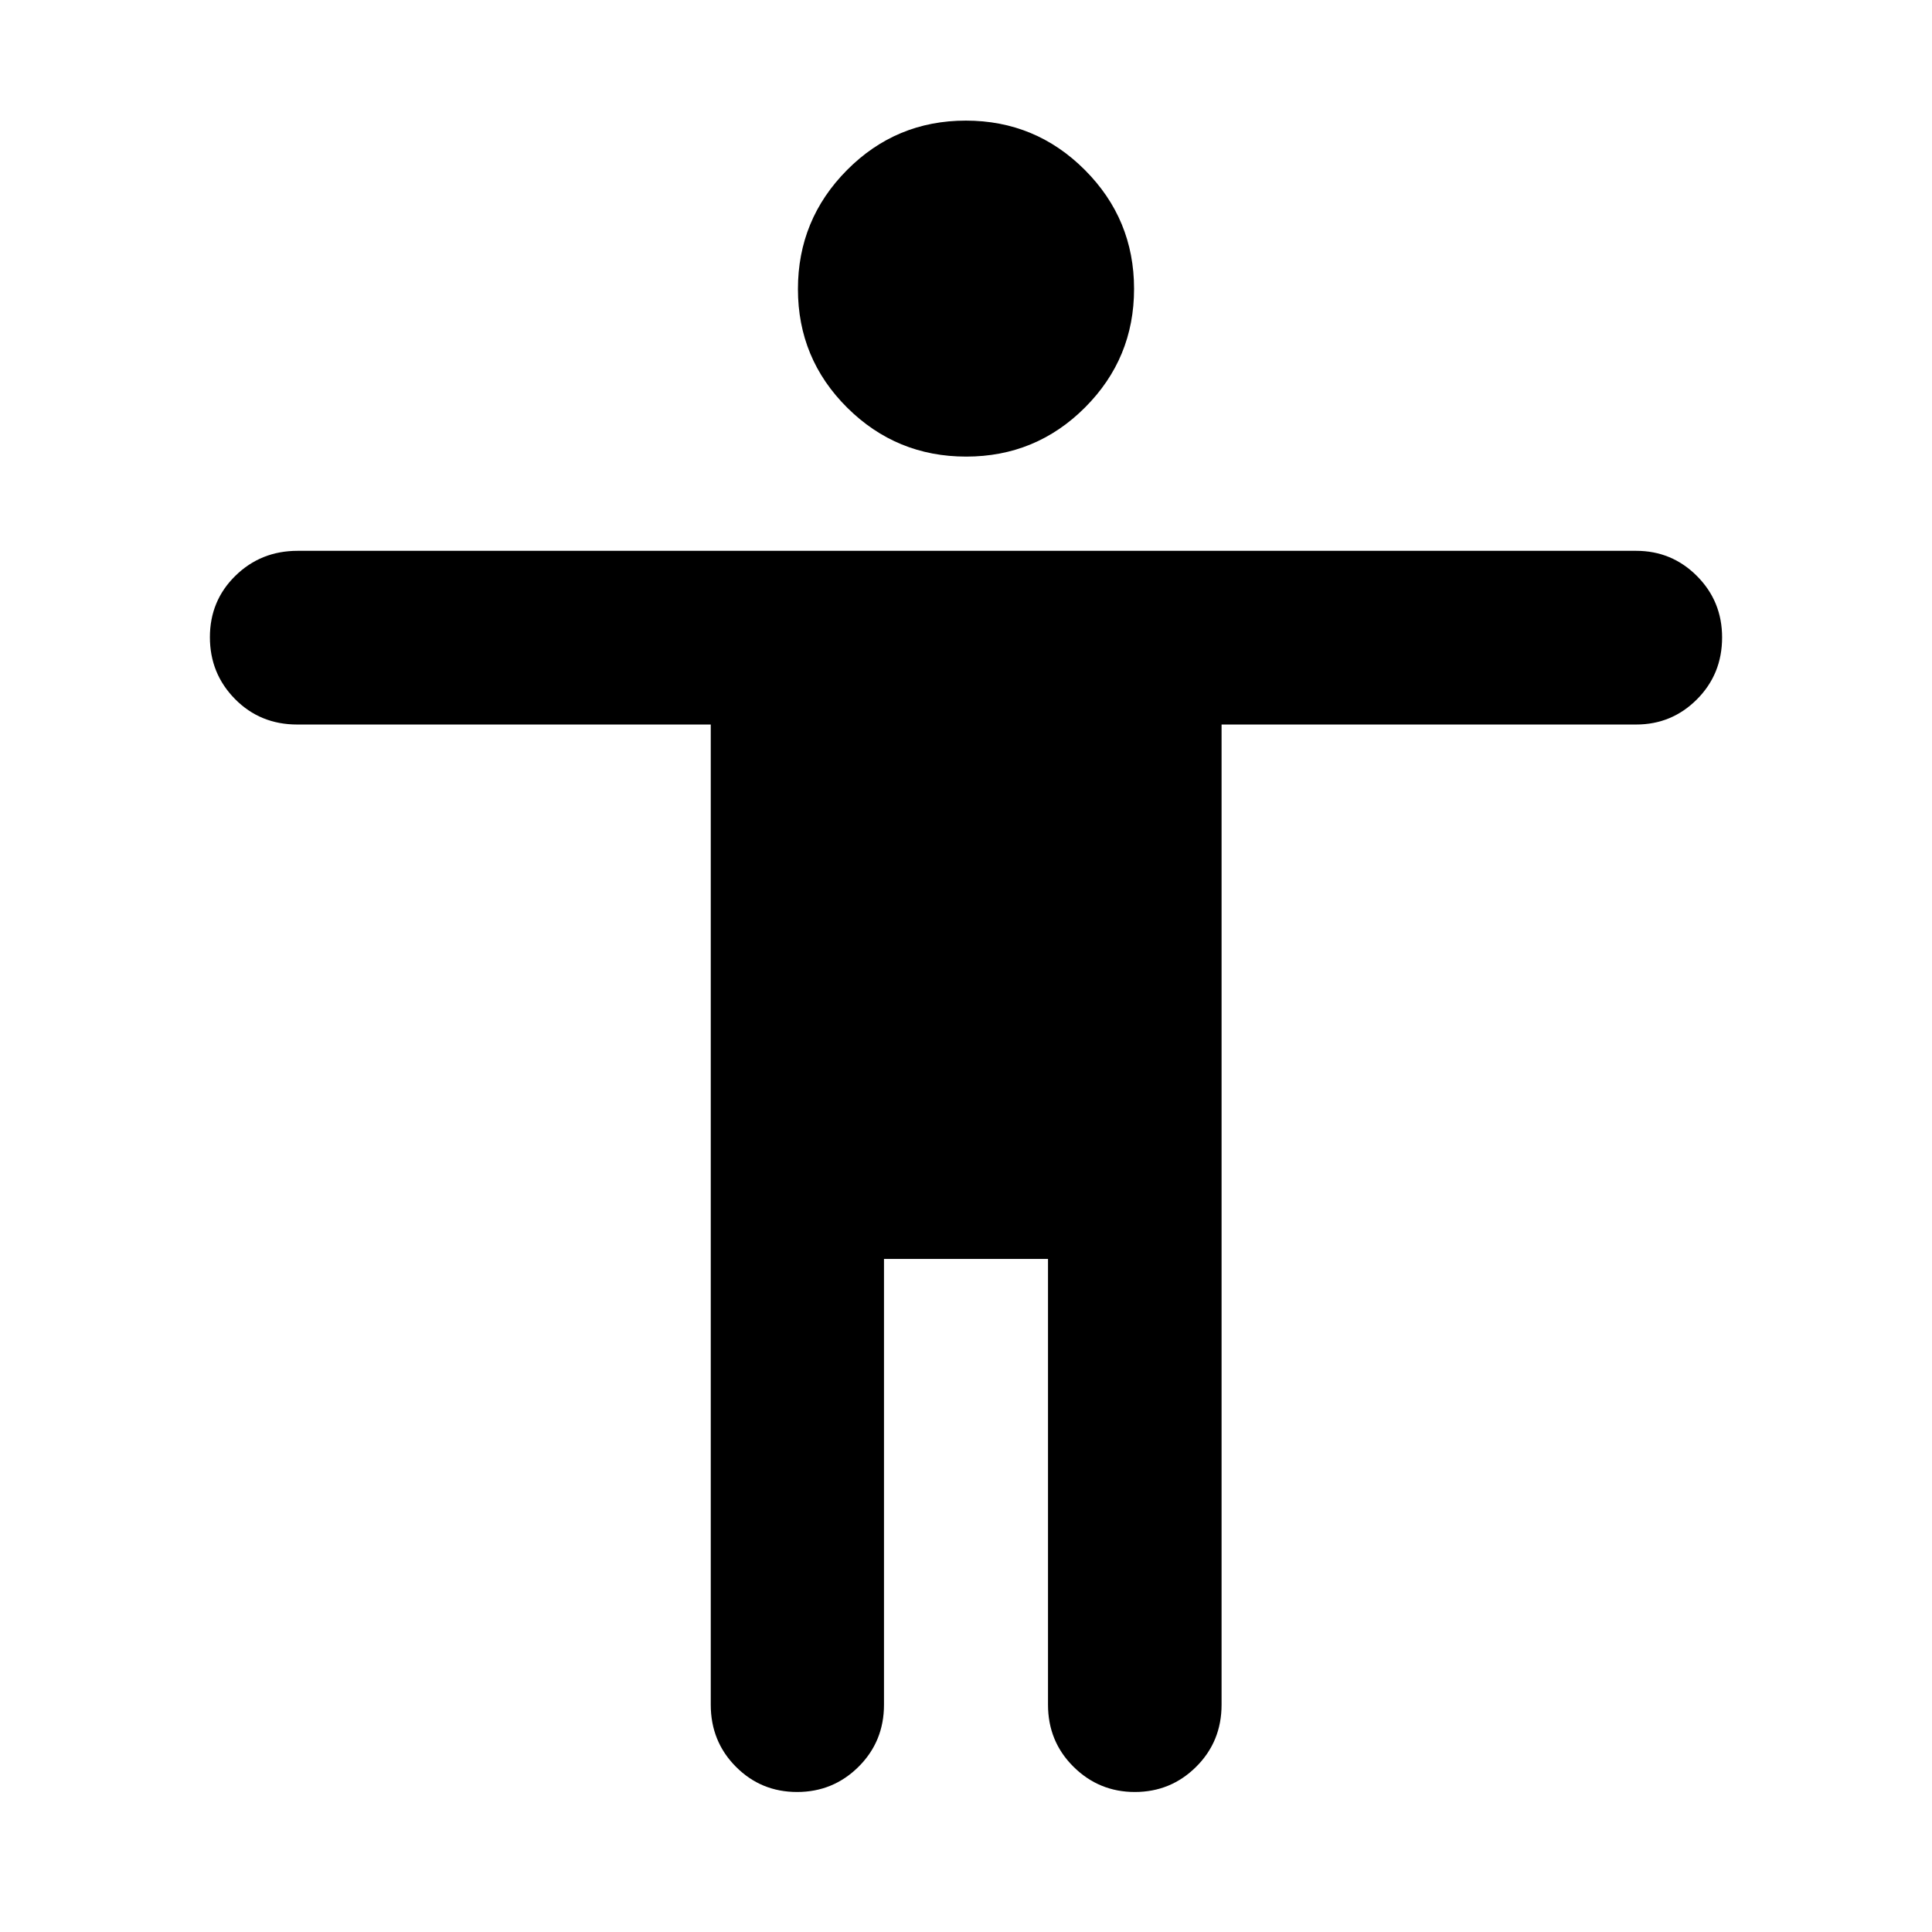 <svg xmlns="http://www.w3.org/2000/svg" height="40" viewBox="0 -960 960 960" width="40"><path d="M480.08-733.12q-34.64 0-59.12-24.32-24.47-24.33-24.47-58.92t24.39-59.15q24.39-24.56 59.04-24.56 34.64 0 59.12 24.5 24.47 24.49 24.47 59.11 0 34.56-24.39 58.95t-59.04 24.39ZM353.17-112.94v-487.05h-205.5q-18.38 0-30.87-12.64-12.5-12.65-12.5-30.75 0-18.11 12.66-30.51 12.66-12.41 30.95-12.41h665.08q17.74 0 30.22 12.53 12.49 12.52 12.49 30.5 0 18.23-12.49 30.76-12.48 12.52-30.22 12.52h-206v487.05q0 18.27-12.6 30.82T563.9-69.57q-17.83 0-30.49-12.55t-12.66-30.82v-221.49h-81.5v221.49q0 18.27-12.63 30.82Q414-69.57 396.07-69.57t-30.41-12.55q-12.49-12.55-12.49-30.82Z"/></svg>